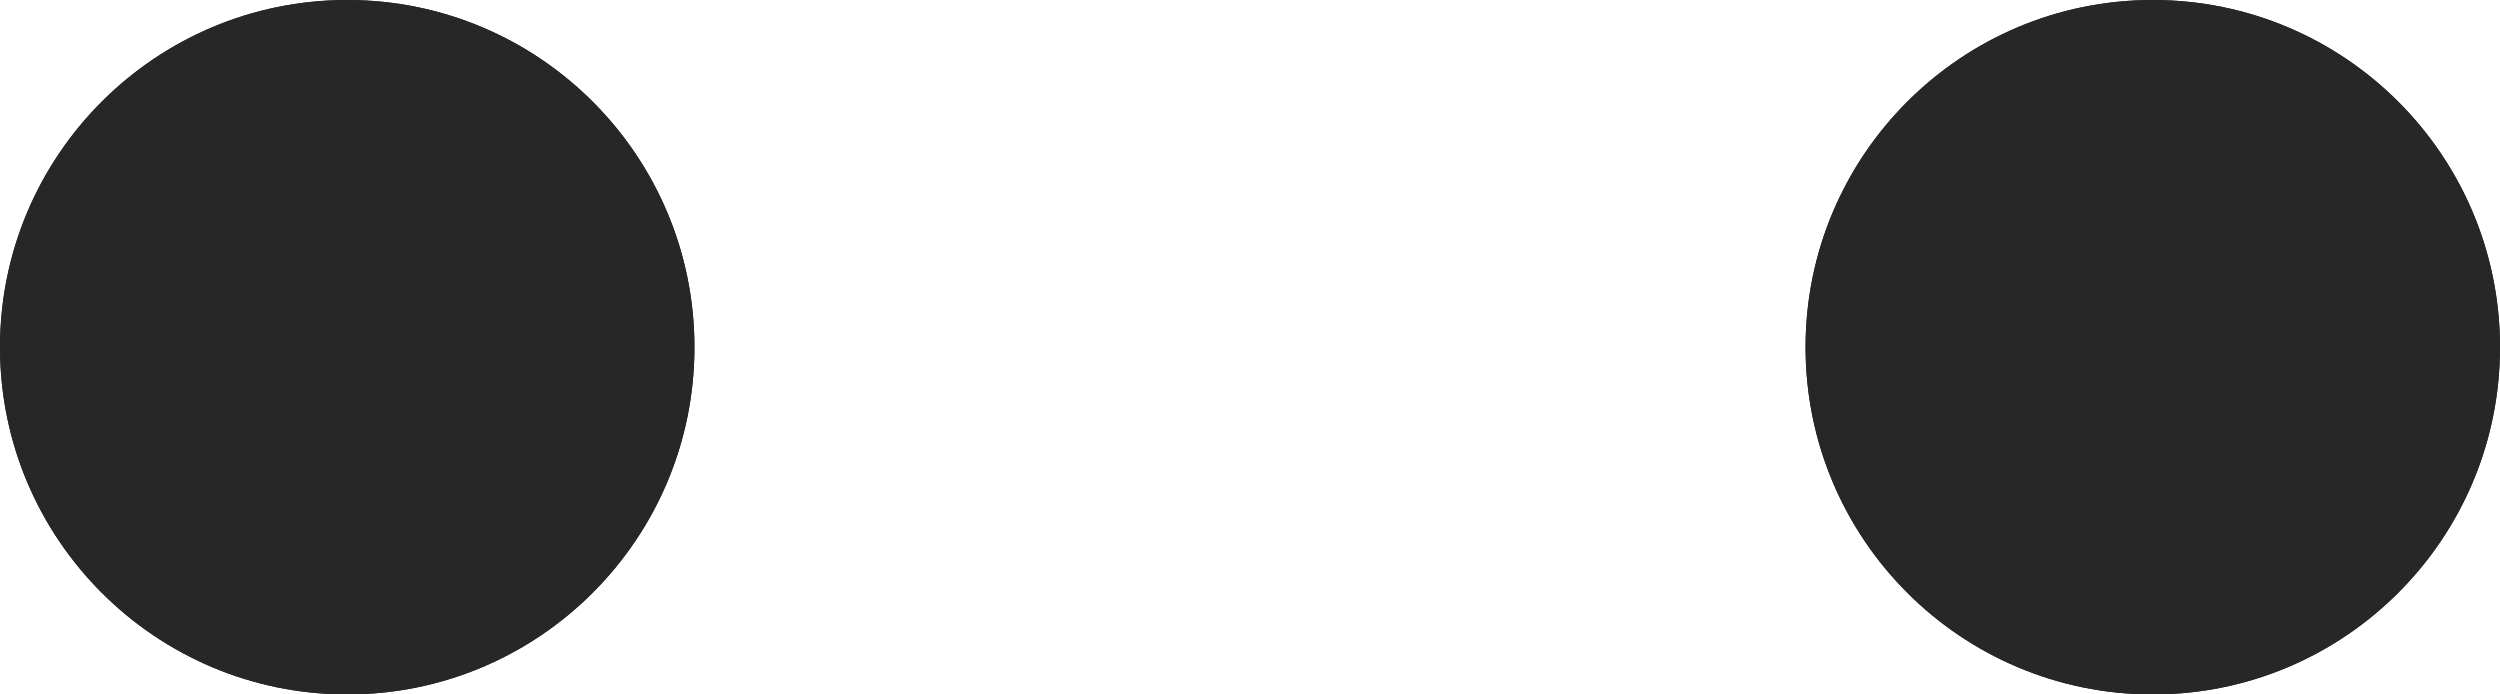 <svg width="54" height="15" viewBox="0 0 54 15" fill="none" xmlns="http://www.w3.org/2000/svg">
<circle cx="7.5" cy="7.5" r="7.5" fill="#272727"/>
<circle cx="7.5" cy="7.5" r="7.5" fill="#272727"/>
<circle cx="46.5" cy="7.5" r="7.5" fill="#272727"/>
<circle cx="46.5" cy="7.5" r="7.5" fill="#272727"/>
</svg>
